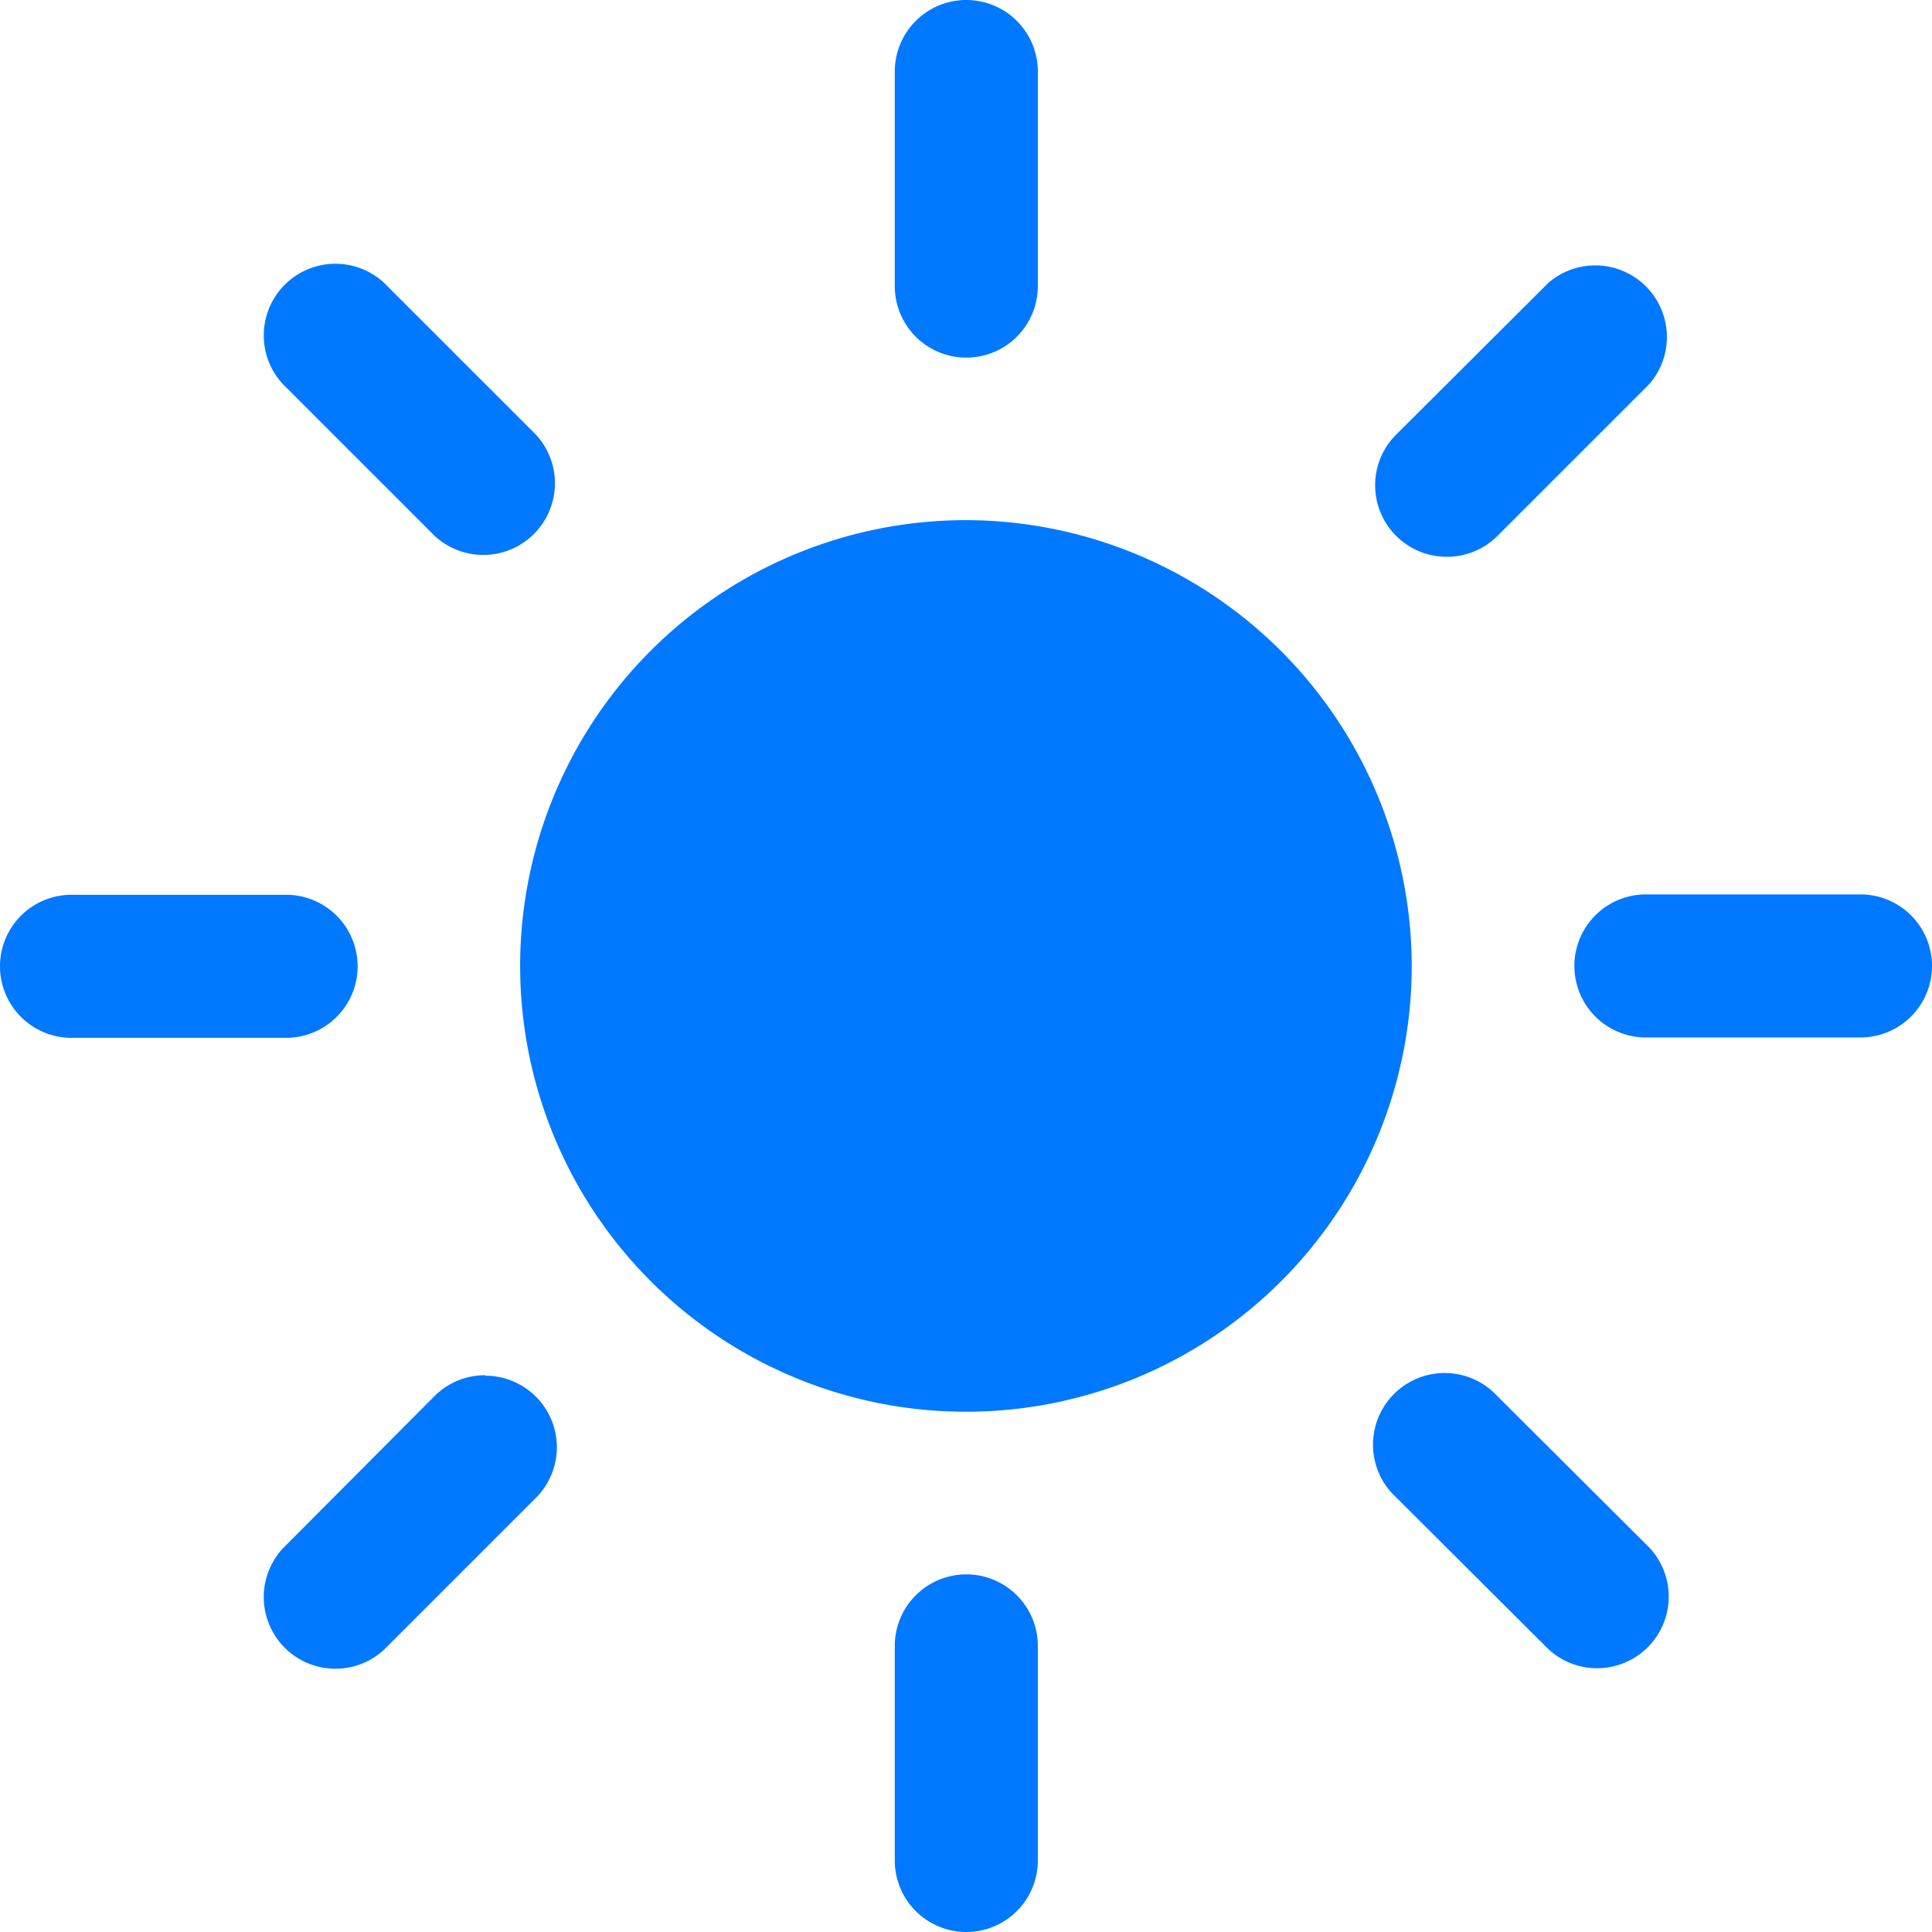 <svg xmlns="http://www.w3.org/2000/svg" width="15.667" height="15.667" viewBox="0 0 15.667 15.667">
  <g id="sunny" transform="translate(-3.375 -3.375)">
    <g id="Group_613" data-name="Group 613" transform="translate(3.375 3.375)">
      <path id="Path_474" data-name="Path 474" d="M17.5,27.211a.58.58,0,0,0-.58.58v1.74a.58.58,0,0,0,1.16,0v-1.74A.58.58,0,0,0,17.5,27.211Z" transform="translate(-9.664 -14.444)" fill="#0078ff"/>
      <path id="Path_475" data-name="Path 475" d="M17.5,3.375a.58.58,0,0,0-.58.58v1.74a.58.58,0,0,0,1.16,0V3.955A.58.58,0,0,0,17.5,3.375Z" transform="translate(-9.664 -3.375)" fill="#0078ff"/>
      <path id="Path_476" data-name="Path 476" d="M6.275,17.5a.58.58,0,0,0-.58-.58H3.955a.58.58,0,0,0,0,1.16h1.74A.58.58,0,0,0,6.275,17.5Z" transform="translate(-3.375 -9.664)" fill="#0078ff"/>
      <path id="Path_477" data-name="Path 477" d="M29.531,16.917h-1.74a.58.58,0,1,0,0,1.16h1.74a.58.58,0,1,0,0-1.16Z" transform="translate(-14.444 -9.664)" fill="#0078ff"/>
      <path id="Path_478" data-name="Path 478" d="M9.152,24.195a.578.578,0,0,0-.411.169L7.51,25.6a.581.581,0,0,0,.821.821l1.232-1.232a.58.58,0,0,0-.411-.99Z" transform="translate(-5.217 -13.043)" fill="#0078ff"/>
      <path id="Path_479" data-name="Path 479" d="M24.775,9.732a.578.578,0,0,0,.411-.169l1.232-1.232A.581.581,0,0,0,25.6,7.51L24.364,8.742a.58.58,0,0,0,.411.99Z" transform="translate(-13.043 -5.217)" fill="#0078ff"/>
      <path id="Path_480" data-name="Path 480" d="M8.331,7.51a.581.581,0,0,0-.821.821L8.742,9.563a.581.581,0,0,0,.821-.821Z" transform="translate(-5.217 -5.217)" fill="#0078ff"/>
      <path id="Path_481" data-name="Path 481" d="M25.185,24.364a.581.581,0,1,0-.821.821L25.6,26.417a.581.581,0,0,0,.821-.821Z" transform="translate(-13.043 -13.043)" fill="#0078ff"/>
    </g>
    <path id="Path_482" data-name="Path 482" d="M14.865,11.25a3.615,3.615,0,1,0,3.615,3.615,3.621,3.621,0,0,0-3.615-3.615Z" transform="translate(-3.657 -3.657)" fill="#0078ff"/>
  </g>
</svg>
